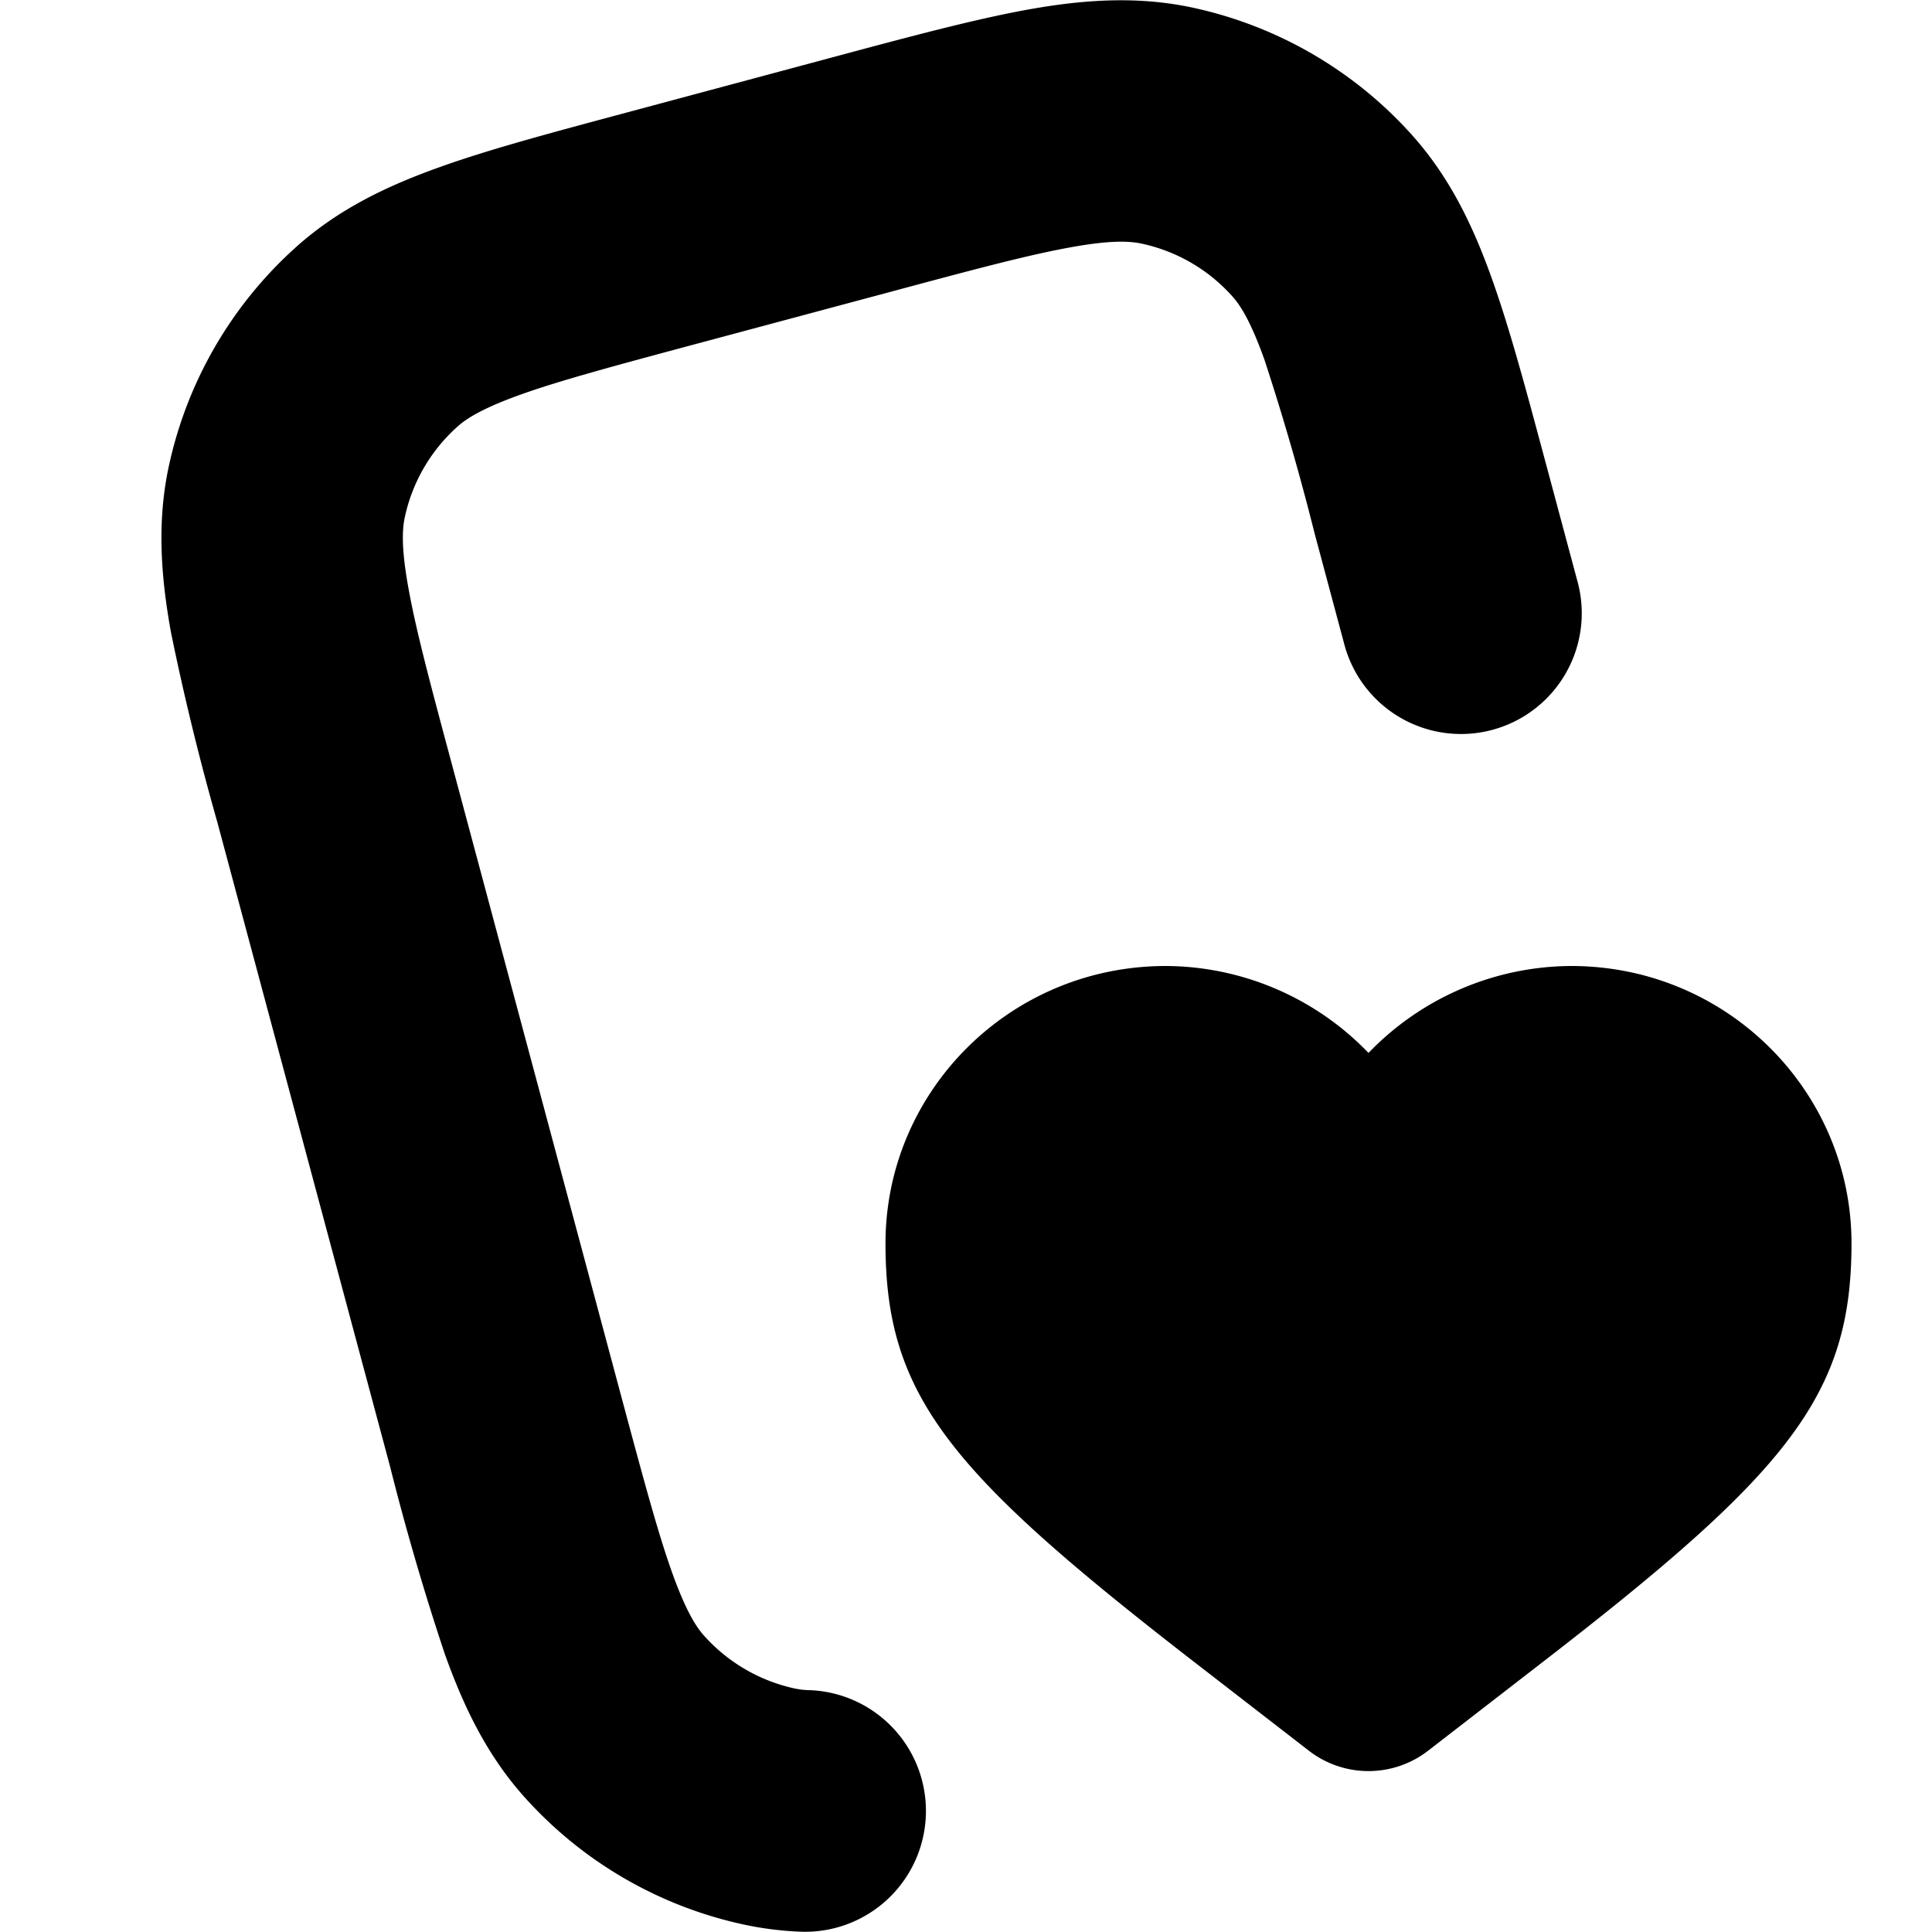 <svg xmlns="http://www.w3.org/2000/svg" width="12" height="12" fill="currentColor" viewBox="0 0 12 12"><path fill-rule="evenodd" d="M8.5 6.54A1.756 1.756 0 0 0 7.241 6C6.273 6 5.5 6.778 5.5 7.723c0 .467.095.825.39 1.216.29.385.774.801 1.538 1.392l.703.544a.605.605 0 0 0 .738 0l.703-.544c.764-.59 1.248-1.007 1.538-1.392.295-.391.39-.749.39-1.216C11.5 6.778 10.727 6 9.759 6a1.757 1.757 0 0 0-1.259.54Z M6.645 1.537c-.26.047-.59.135-1.089.269l-1.243.333c-.499.134-.83.223-1.077.311-.24.086-.34.15-.397.202a1.05 1.05 0 0 0-.325.562c-.016.076-.022.195.024.445.047.26.135.59.269 1.089l1.056 3.941c.134.499.223.83.311 1.077.086.24.15.34.202.397.149.165.345.278.562.325.027.005.057.01.094.01a.75.75 0 1 1-.063 1.5 2.06 2.06 0 0 1-.343-.043 2.55 2.55 0 0 1-1.364-.788c-.238-.264-.383-.568-.5-.896a16.056 16.056 0 0 1-.34-1.165L1.35 5.107a16.06 16.06 0 0 1-.288-1.179C1 3.586.974 3.249 1.047 2.903a2.55 2.55 0 0 1 .788-1.365c.264-.238.568-.383.896-.5.312-.112.703-.216 1.165-.34L5.197.349c.462-.124.852-.228 1.179-.288.342-.062.679-.088 1.025-.015a2.55 2.55 0 0 1 1.365.788c.238.264.383.568.5.896.112.312.216.703.34 1.165l.193.72a.75.75 0 1 1-1.449.388l-.185-.691a15.82 15.82 0 0 0-.311-1.077c-.086-.24-.15-.34-.202-.397a1.05 1.05 0 0 0-.562-.325c-.076-.016-.195-.022-.445.024Z" clip-rule="evenodd"/></svg>
